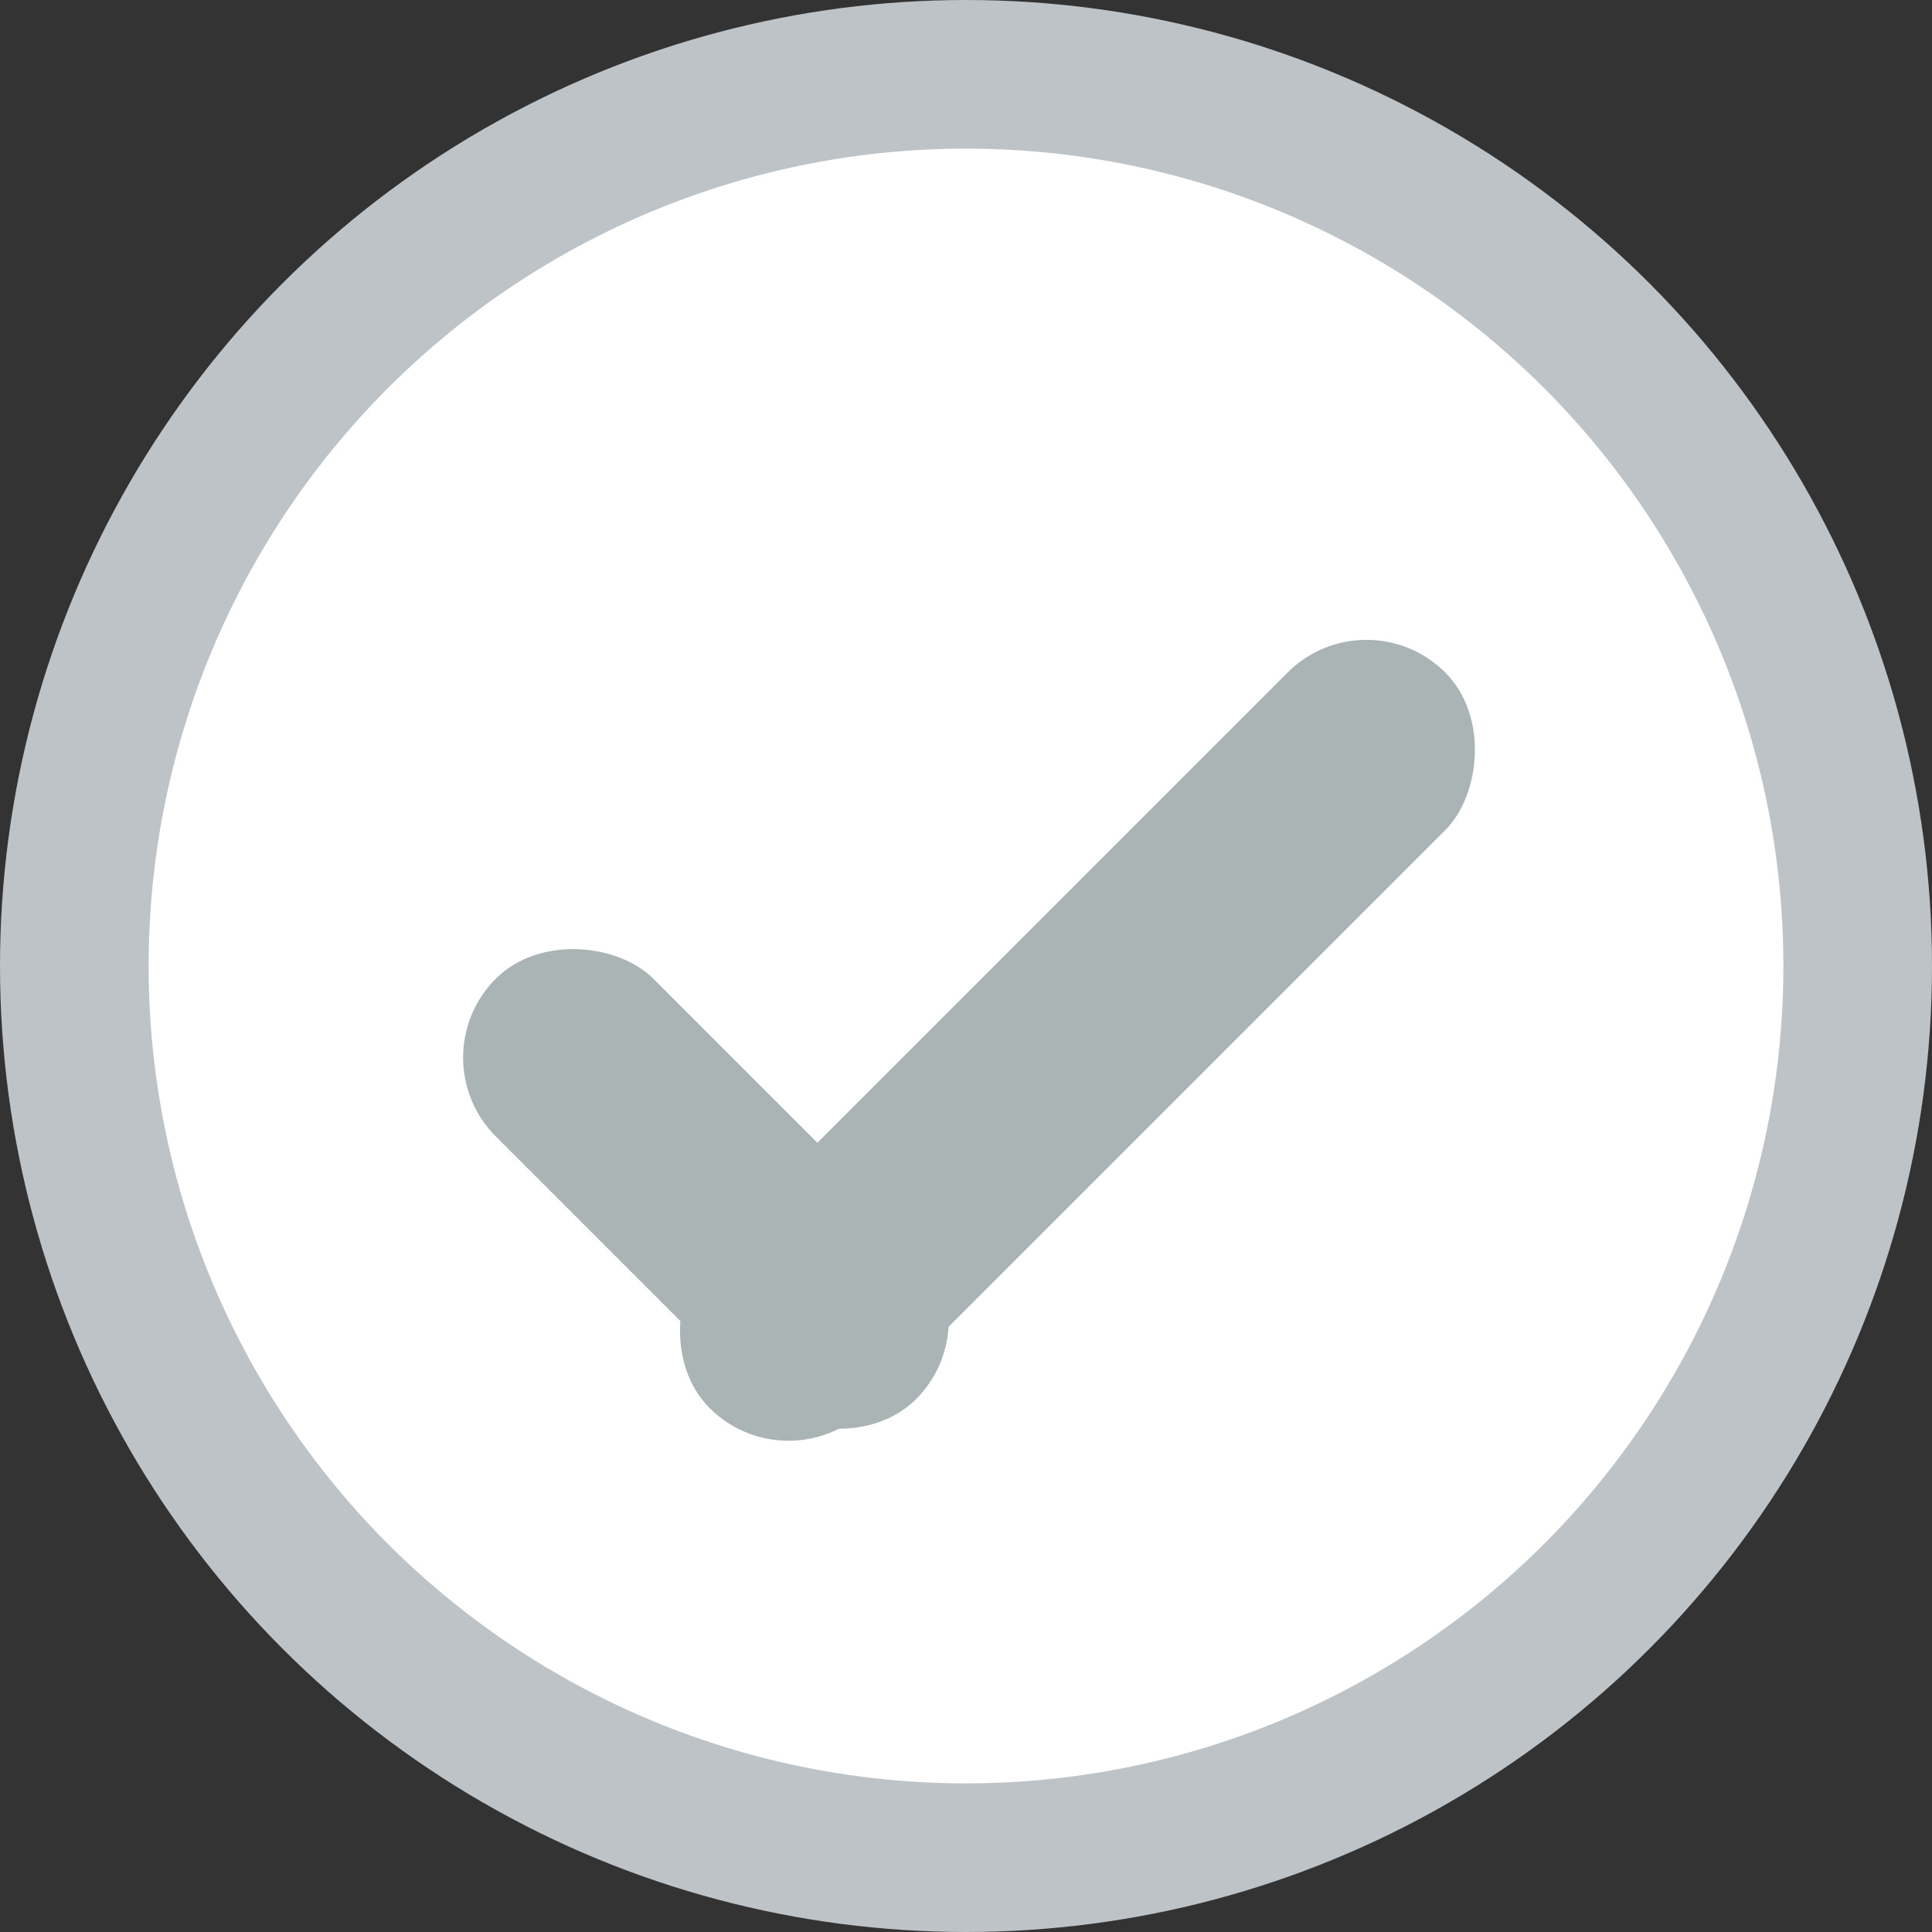 <?xml version="1.0" encoding="UTF-8" standalone="no"?>
<svg width="26px" height="26px" viewBox="0 0 26 26" version="1.1" xmlns="http://www.w3.org/2000/svg" xmlns:xlink="http://www.w3.org/1999/xlink">
    <rect x="0" y="0" width="26" height="26" fill="#333333" stroke="none"/>
    <!-- Generator: Sketch 40.2 (33826) - http://www.bohemiancoding.com/sketch -->
    <title>Group 4</title>
    <desc>Created with Sketch.</desc>
    <defs></defs>
    <g id="Beginning" stroke="none" stroke-width="1" fill="none" fill-rule="evenodd">
        <g id="Group-4" transform="translate(1, 1)">
            <circle id="circle---(gray)" stroke="#BEC3C8" stroke-width="2" fill="#FFFFFF" cx="12" cy="12" r="12"></circle>
            <rect id="/" fill="#AAB4B4" transform="translate(13.5, 13) rotate(45) translate(-13.5, -13) " x="12" y="6" width="3" height="14" rx="1.5"></rect>
            <rect id="/" fill="#AAB4B4" transform="translate(8.5, 15) rotate(-45) translate(-8.5, -15) " x="7" y="11" width="3" height="8" rx="1.5"></rect>
        </g>
    </g>
</svg>